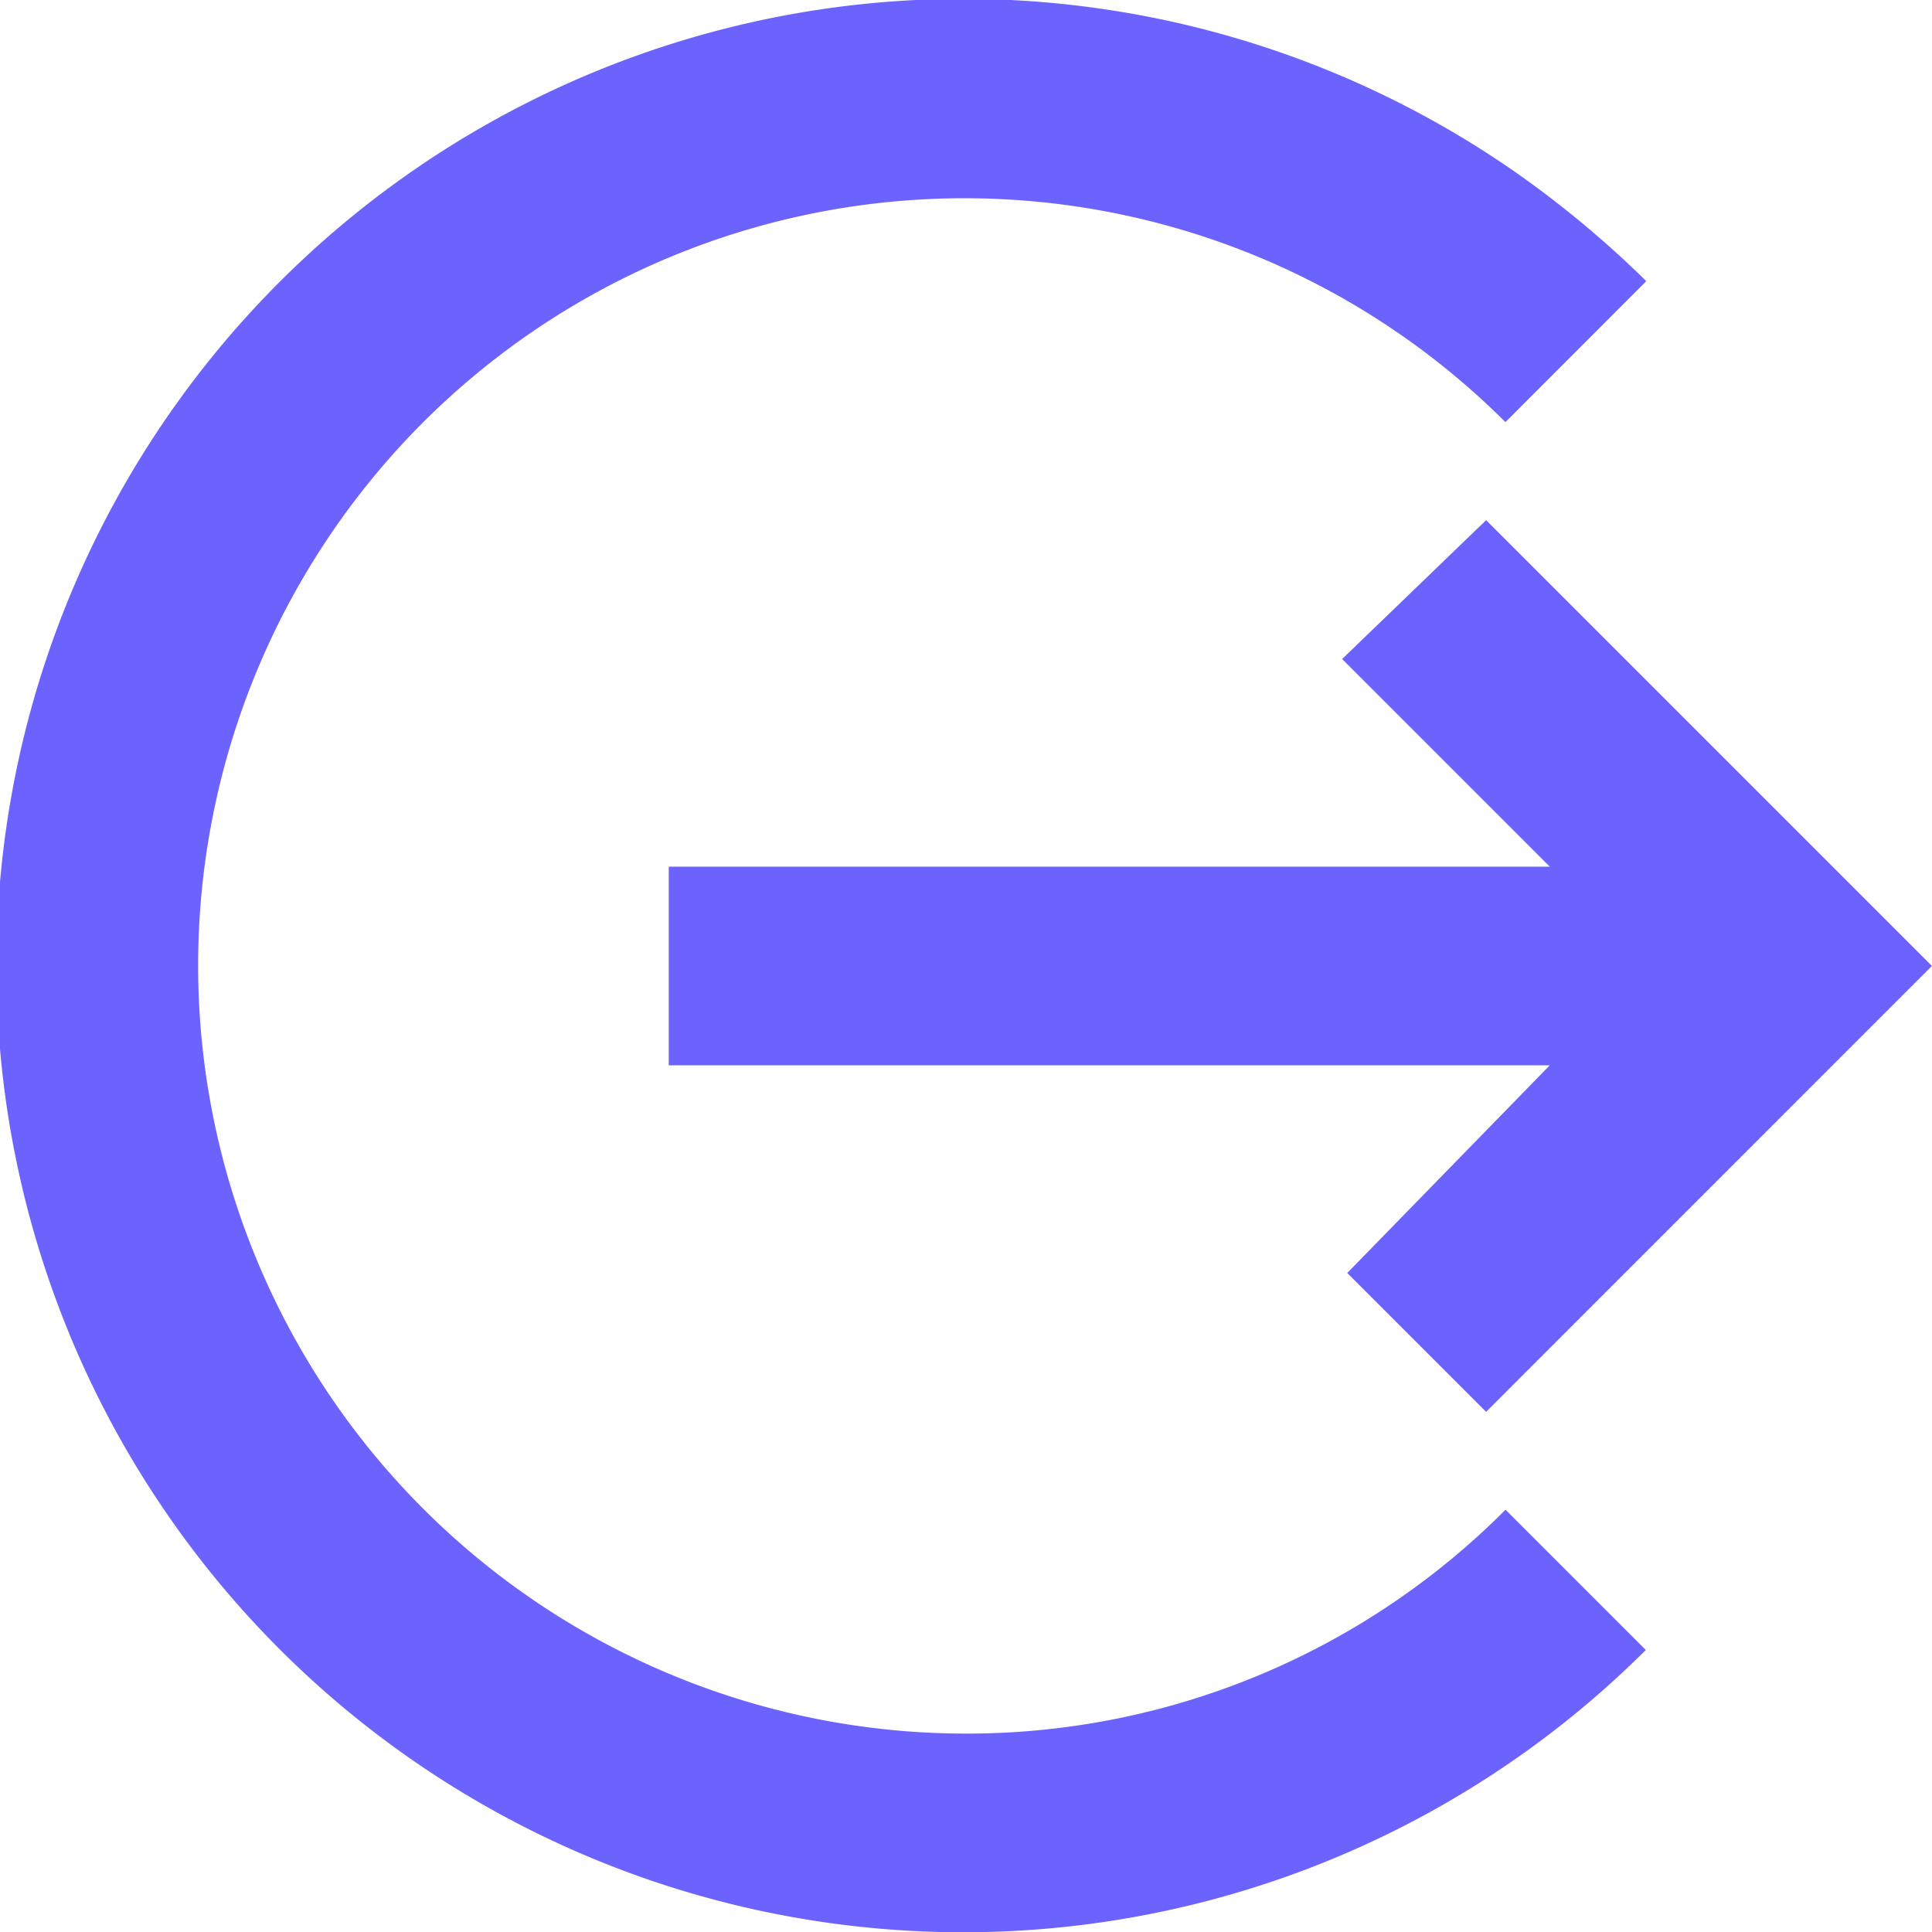 <svg xmlns="http://www.w3.org/2000/svg" width="20.313" height="20.313" viewBox="0 0 20.313 20.313">
  <g id="ico-logout" transform="translate(-2.344 -2.344)">
    <path id="パス_3329" data-name="パス 3329" d="M9.375,13.545h9.263l-2.129,2.183,1.46,1.46L22.656,12.5,17.969,7.813l-1.514,1.46,2.183,2.183H9.375Z" fill="#6c63ff"/>
    <path id="パス_3330" data-name="パス 3330" d="M12.485,20.571a8.076,8.076,0,0,1-5.7-13.779,8.051,8.051,0,0,1,11.387-.01L19.653,5.3A10.792,10.792,0,0,0,18.3,4.17a10.164,10.164,0,1,0,1.348,15.522l-1.475-1.475A7.992,7.992,0,0,1,12.485,20.571Z" fill="#6c63ff"/>
    <path id="パス_3331" data-name="パス 3331" d="M21.846,12.471H21.9v.059h-.059Z" fill="#6c63ff"/>
  </g>
</svg>
